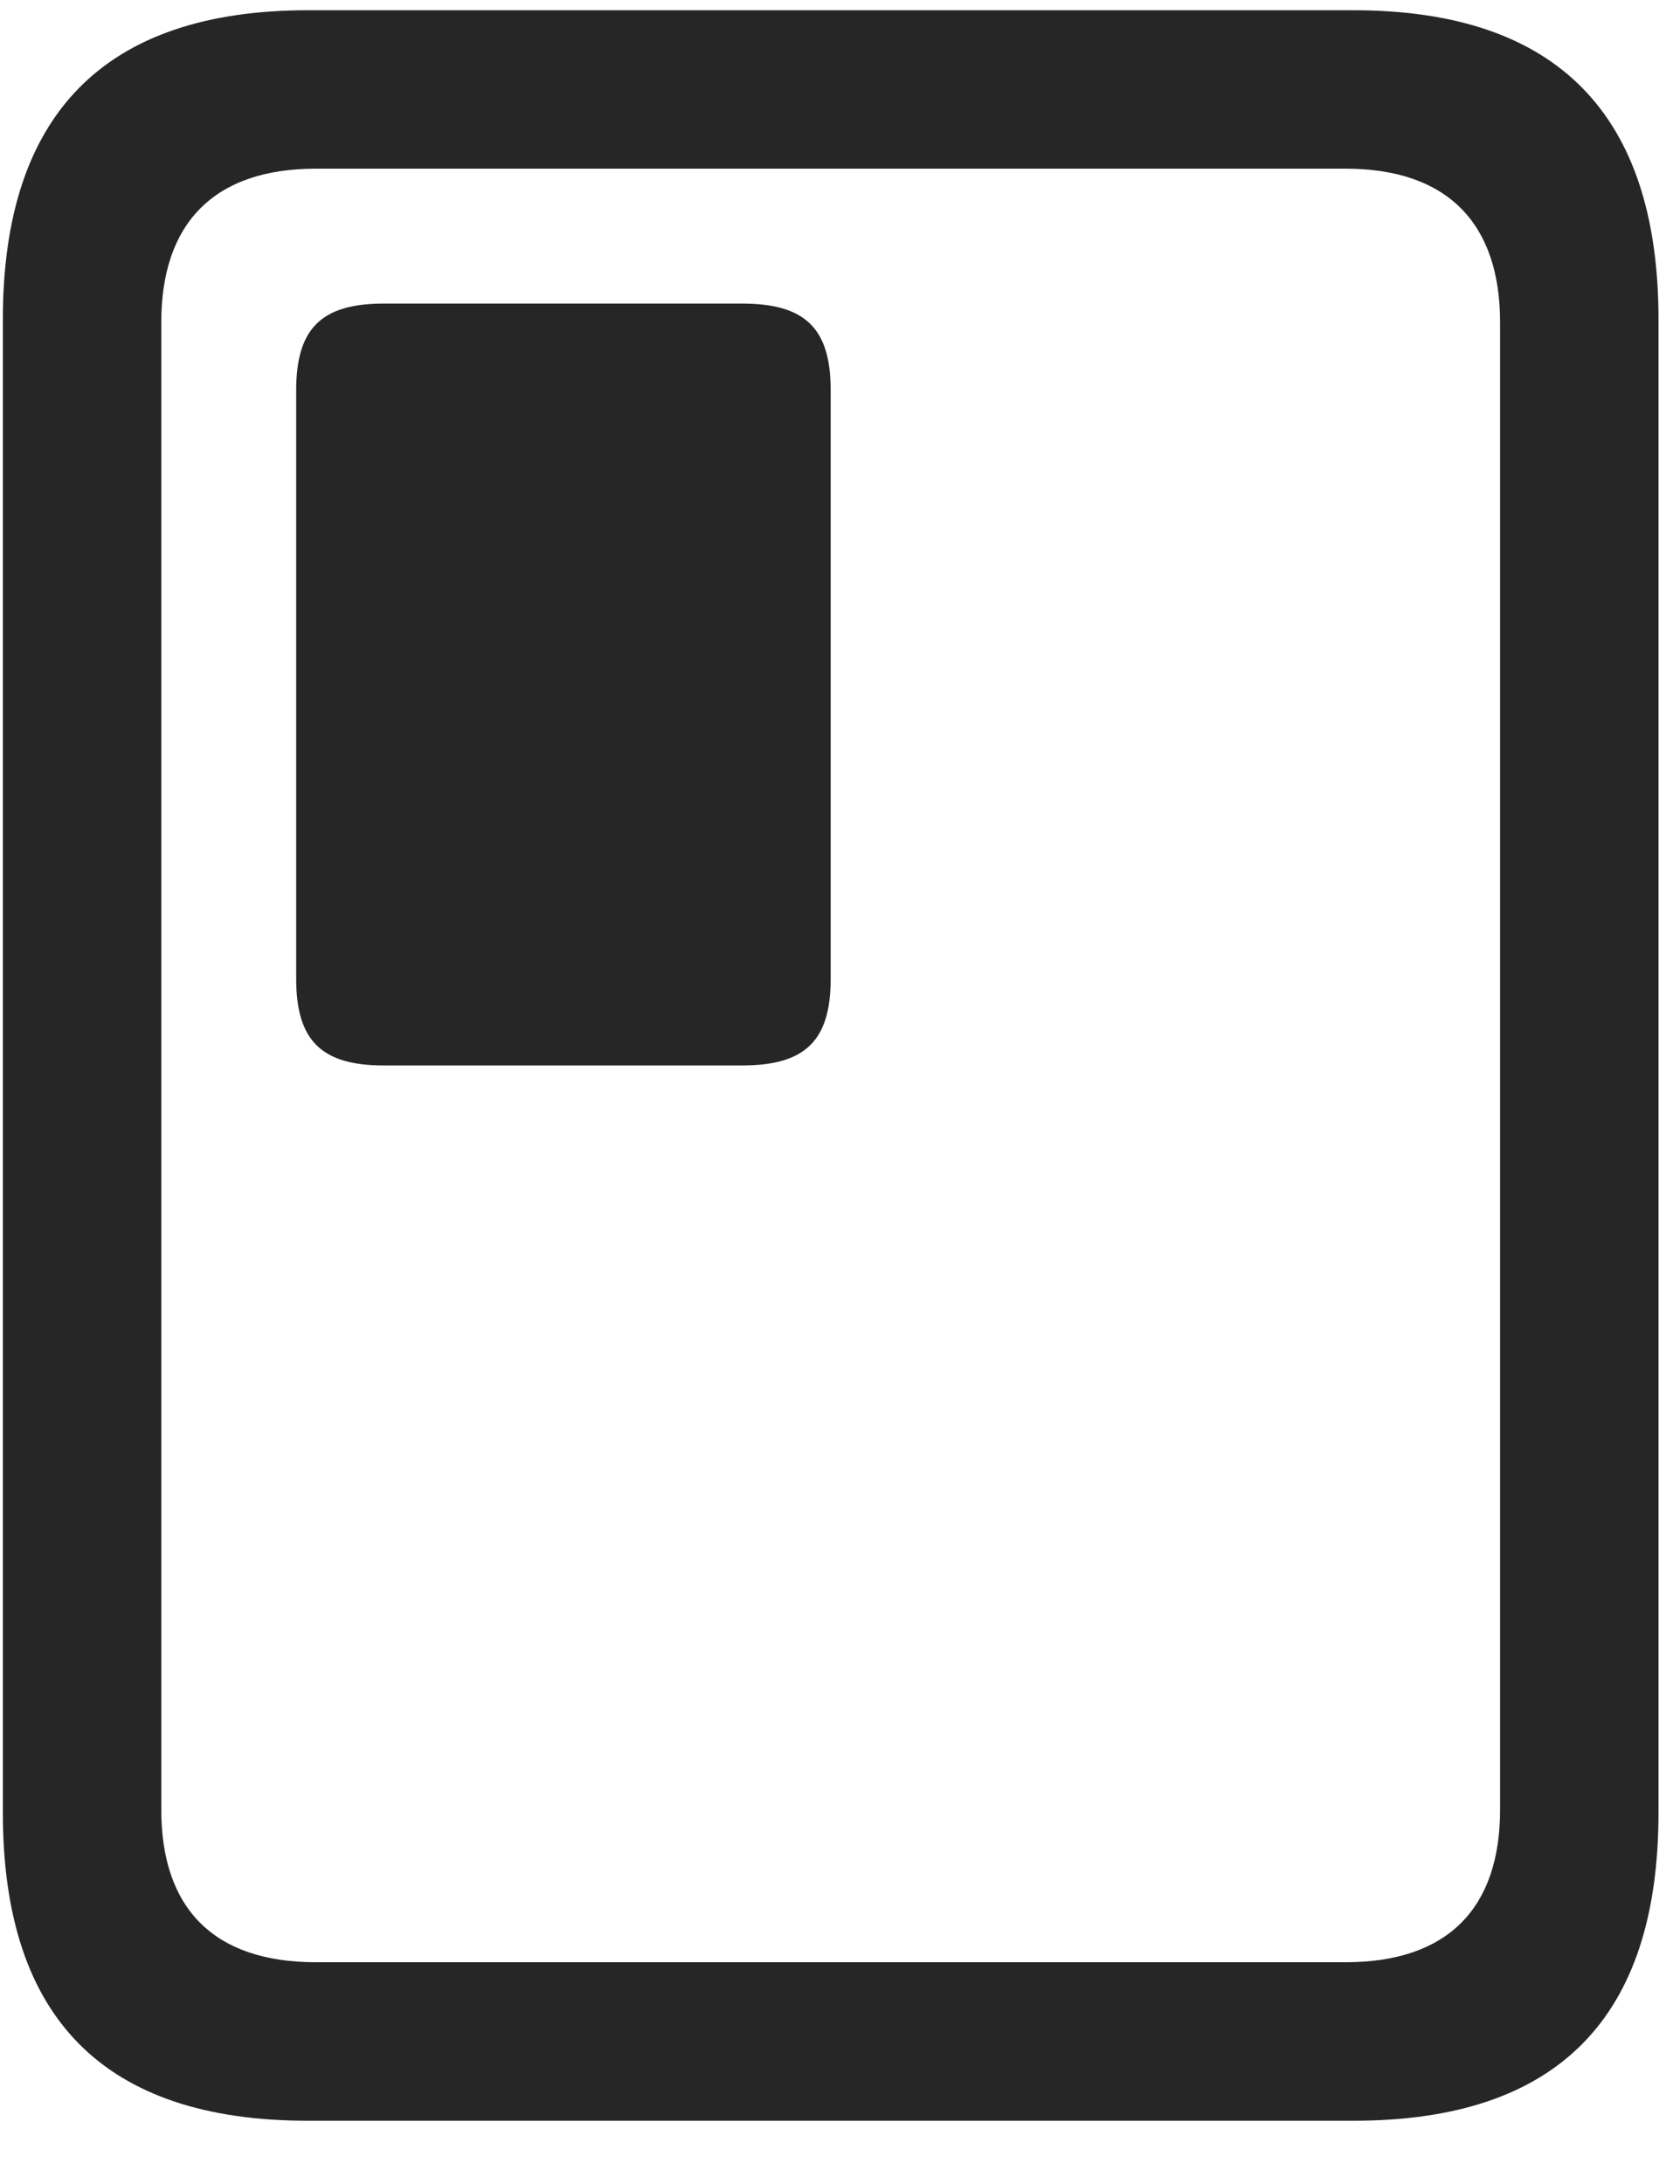 <svg width="20" height="26" viewBox="0 0 20 26" fill="none" xmlns="http://www.w3.org/2000/svg">
<g clip-path="url(#clip0_2207_7495)">
<path d="M0.034 21.579C0.034 24.028 1.241 25.247 3.666 25.247H16.112C18.538 25.247 19.744 24.028 19.744 21.579V3.801C19.744 1.364 18.538 0.122 16.112 0.122H3.666C1.241 0.122 0.034 1.364 0.034 3.801V21.579ZM1.92 21.544V3.836C1.92 2.665 2.541 2.008 3.76 2.008H16.018C17.237 2.008 17.858 2.665 17.858 3.836V21.544C17.858 22.715 17.237 23.36 16.018 23.36H3.76C2.541 23.36 1.92 22.715 1.92 21.544Z" fill="black" fill-opacity="0.85"/>
<path d="M4.569 12.684H8.834C9.584 12.684 9.889 12.391 9.889 11.653V4.645C9.889 3.907 9.584 3.614 8.834 3.614H4.569C3.83 3.614 3.526 3.907 3.526 4.645V11.653C3.526 12.391 3.83 12.684 4.569 12.684Z" fill="black" fill-opacity="0.85"/>
</g>
<defs>
<clipPath id="clip0_2207_7495">
<rect width="19.711" height="25.137" fill="white" transform="translate(0.034 0.122)"/>
</clipPath>
</defs>
</svg>
